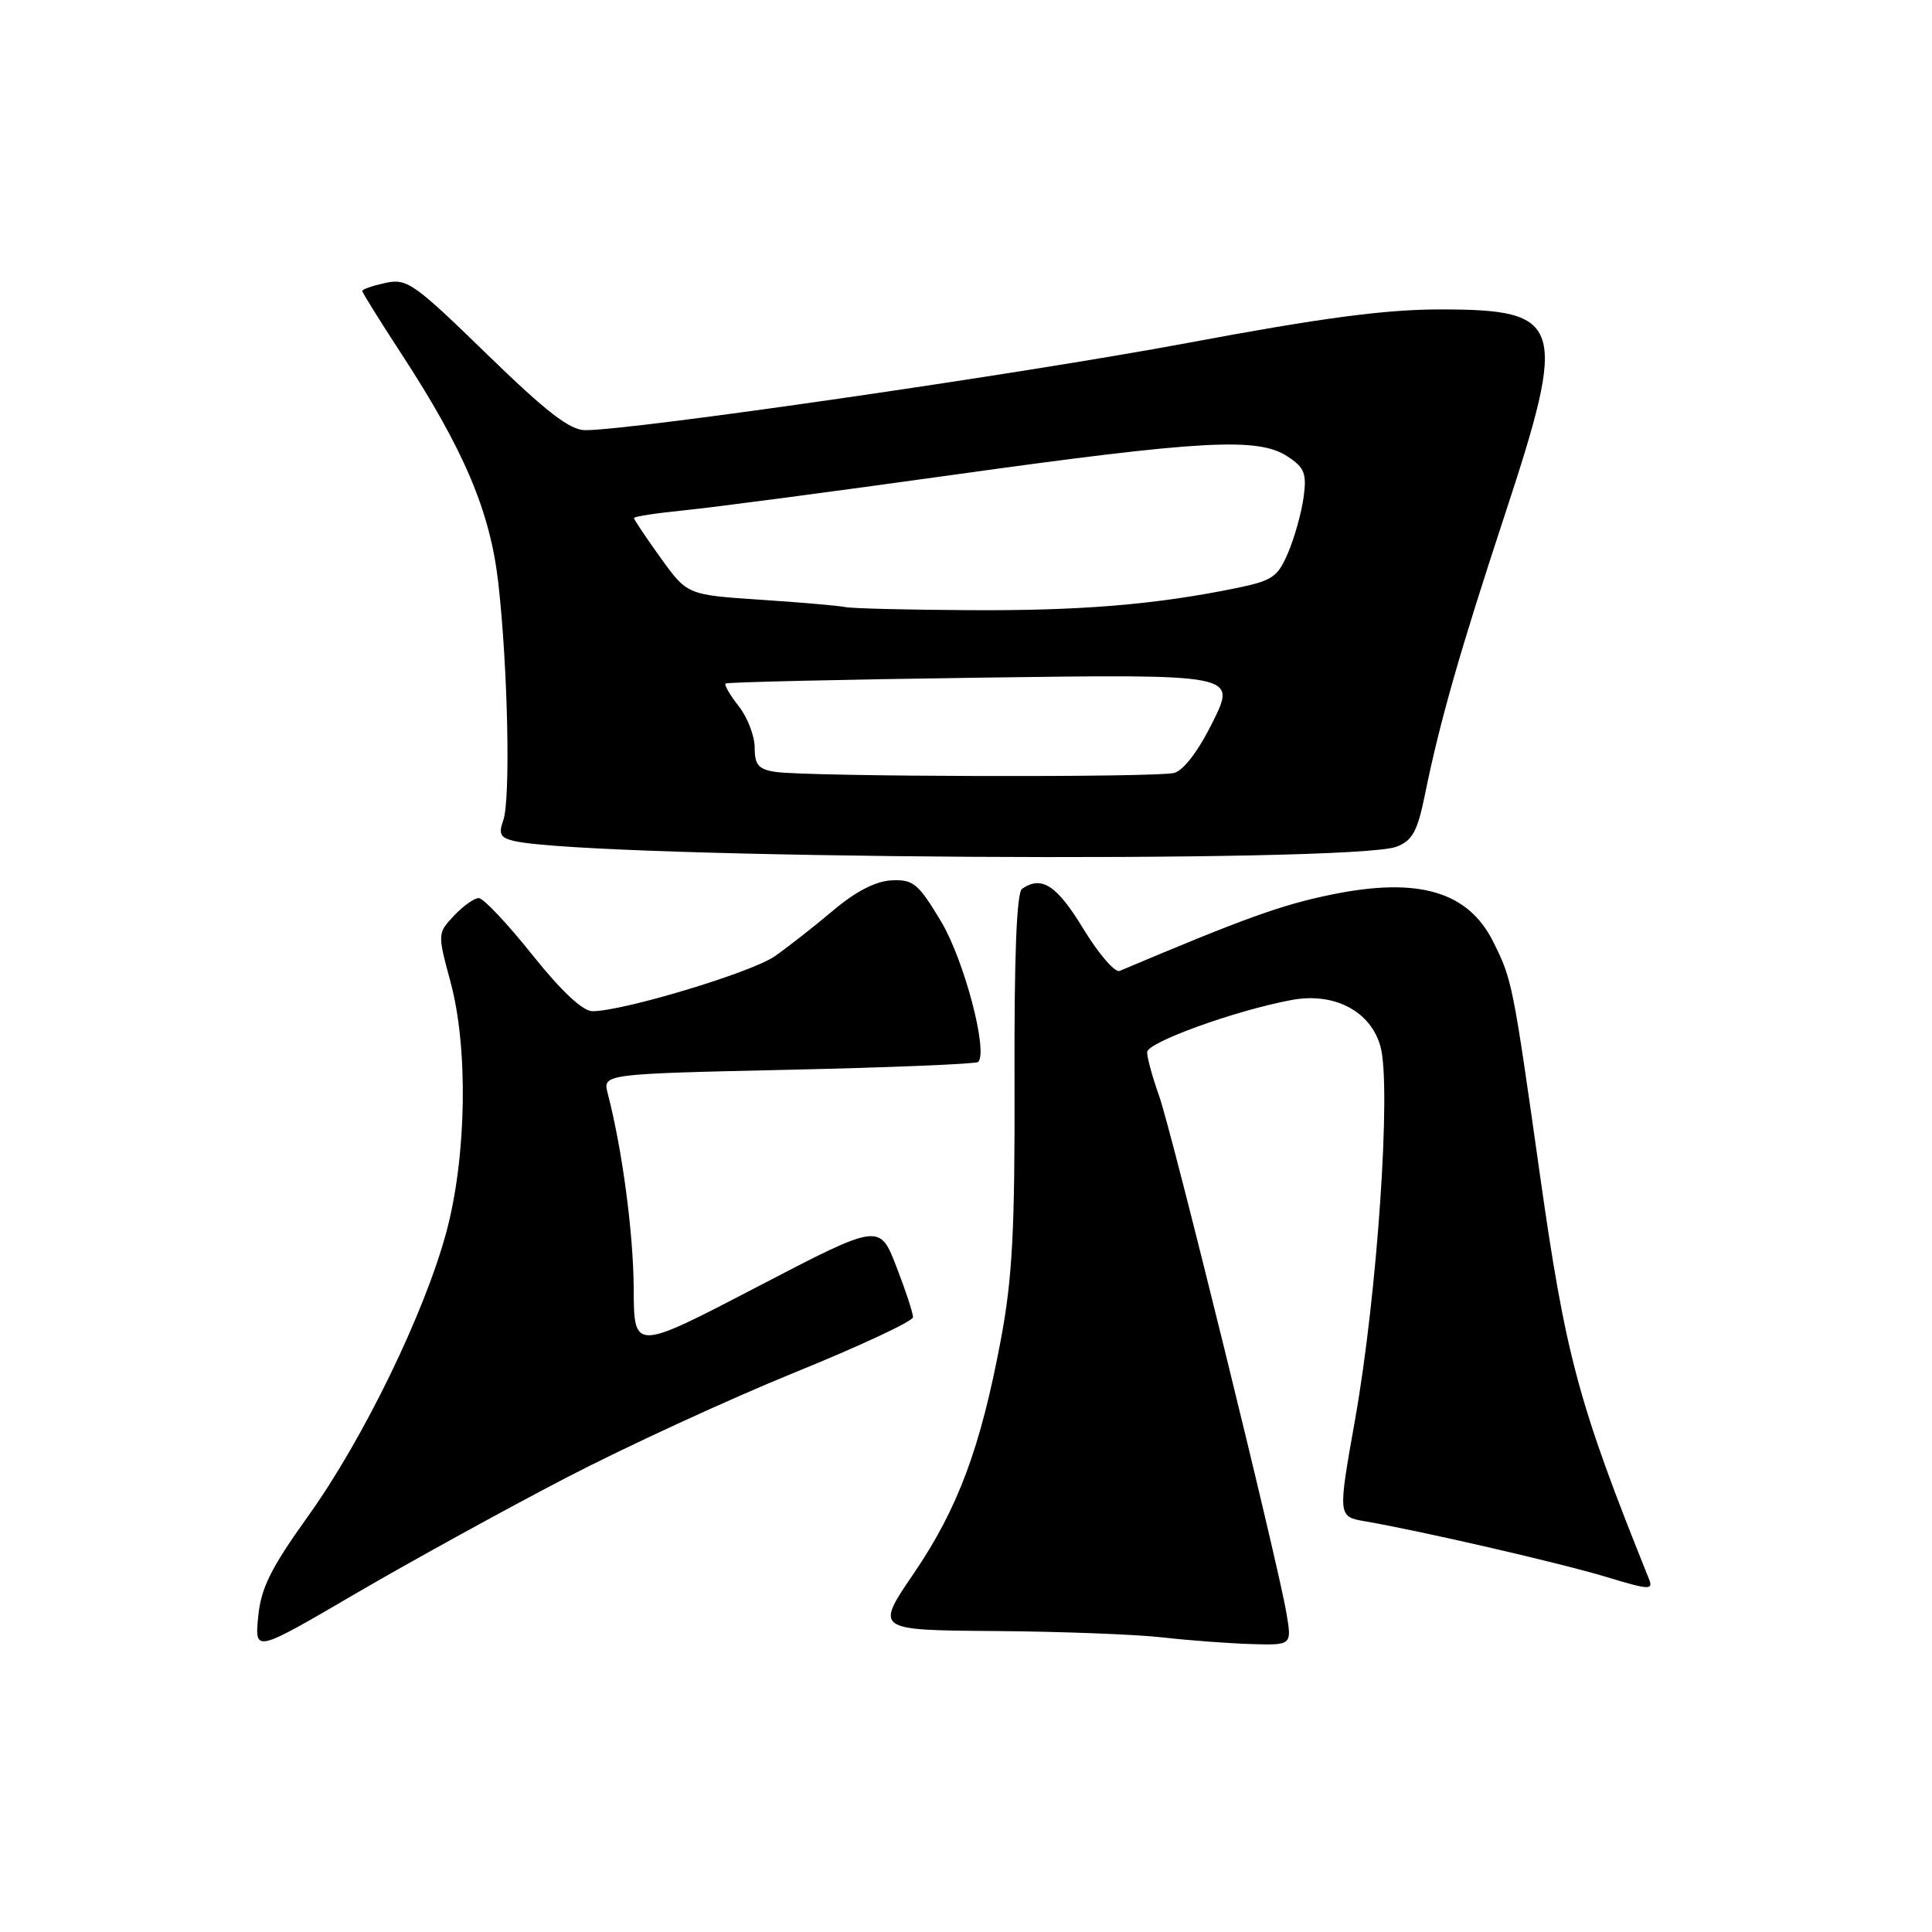 <?xml version="1.0" encoding="UTF-8" standalone="no"?>
<!DOCTYPE svg PUBLIC "-//W3C//DTD SVG 1.1//EN" "http://www.w3.org/Graphics/SVG/1.1/DTD/svg11.dtd" >
<svg xmlns="http://www.w3.org/2000/svg" xmlns:xlink="http://www.w3.org/1999/xlink" version="1.1" viewBox="0 0 256 256">
 <g >
 <path fill="currentColor"
d=" M 75.00 195.82 C 82.97 191.68 96.58 185.41 105.23 181.89 C 113.88 178.38 120.97 175.07 120.98 174.54 C 120.99 174.01 120.00 170.99 118.77 167.82 C 116.54 162.07 116.54 162.07 100.27 170.55 C 84.00 179.02 84.00 179.02 83.97 170.76 C 83.93 163.41 82.46 152.33 80.53 144.90 C 79.86 142.30 79.86 142.30 104.50 141.75 C 118.05 141.45 129.35 140.98 129.61 140.72 C 130.96 139.37 127.76 127.22 124.71 122.12 C 121.68 117.07 121.02 116.52 118.15 116.65 C 116.04 116.75 113.39 118.11 110.39 120.65 C 107.88 122.77 104.40 125.49 102.66 126.71 C 99.59 128.86 82.52 134.00 78.50 133.99 C 77.21 133.99 74.36 131.31 70.51 126.49 C 67.22 122.37 64.04 119.00 63.44 119.00 C 62.84 119.00 61.36 120.05 60.15 121.34 C 57.97 123.66 57.97 123.71 59.69 130.09 C 62.06 138.84 61.83 153.17 59.17 163.16 C 56.31 173.87 48.17 190.64 40.85 200.86 C 35.86 207.83 34.58 210.42 34.21 214.24 C 33.75 218.98 33.75 218.98 47.12 211.16 C 54.48 206.87 67.03 199.96 75.00 195.82 Z  M 170.46 213.75 C 169.31 206.91 155.28 149.92 153.56 145.12 C 152.70 142.72 152.00 140.15 152.00 139.42 C 152.00 138.12 163.64 133.91 171.11 132.51 C 176.77 131.44 181.62 133.97 182.92 138.67 C 184.38 143.94 182.50 171.56 179.55 188.12 C 177.27 200.96 177.27 200.96 180.88 201.58 C 188.44 202.89 206.76 207.11 212.83 208.95 C 218.62 210.70 219.10 210.72 218.48 209.18 C 209.11 185.90 207.45 179.73 203.99 155.25 C 200.46 130.28 200.35 129.77 197.85 124.77 C 194.51 118.10 187.90 116.18 176.42 118.54 C 169.78 119.90 164.99 121.63 148.36 128.65 C 147.74 128.91 145.57 126.40 143.54 123.06 C 140.03 117.29 138.03 115.98 135.43 117.77 C 134.71 118.26 134.38 126.63 134.43 143.00 C 134.49 162.97 134.15 169.35 132.62 177.50 C 129.93 191.85 126.93 199.89 121.09 208.47 C 115.95 216.00 115.95 216.00 131.73 216.12 C 140.40 216.18 150.43 216.56 154.00 216.96 C 157.57 217.37 162.90 217.76 165.84 217.85 C 171.18 218.00 171.18 218.00 170.46 213.75 Z  M 185.06 112.19 C 187.15 111.38 187.82 110.15 188.80 105.35 C 190.79 95.56 193.44 86.30 199.45 68.05 C 207.74 42.85 207.16 41.00 190.86 41.00 C 183.55 41.00 175.16 42.11 157.31 45.45 C 135.49 49.53 83.92 57.00 77.56 57.00 C 75.51 57.00 72.42 54.61 64.50 46.91 C 54.84 37.51 53.92 36.86 51.06 37.49 C 49.38 37.86 48.00 38.33 48.00 38.55 C 48.00 38.76 50.29 42.44 53.08 46.72 C 61.50 59.61 64.95 67.74 66.03 77.26 C 67.30 88.48 67.67 105.96 66.68 108.72 C 66.03 110.54 66.30 111.02 68.19 111.45 C 78.71 113.78 179.33 114.42 185.06 112.19 Z  M 102.75 102.28 C 100.50 101.94 100.00 101.35 100.00 99.07 C 100.00 97.53 99.05 95.06 97.89 93.58 C 96.72 92.10 95.94 90.75 96.14 90.57 C 96.34 90.39 111.65 90.04 130.16 89.79 C 163.82 89.33 163.82 89.33 160.73 95.60 C 158.80 99.50 156.86 102.07 155.57 102.42 C 153.23 103.04 107.00 102.93 102.75 102.28 Z  M 112.00 80.44 C 111.17 80.26 106.13 79.82 100.78 79.47 C 91.06 78.82 91.06 78.82 87.53 73.91 C 85.59 71.21 84.00 68.83 84.00 68.64 C 84.00 68.44 87.04 67.98 90.75 67.61 C 94.46 67.24 110.55 65.12 126.50 62.89 C 159.29 58.32 166.69 57.91 170.60 60.48 C 172.85 61.95 173.16 62.73 172.74 65.85 C 172.47 67.86 171.56 71.15 170.71 73.16 C 169.33 76.45 168.64 76.93 163.84 77.92 C 153.18 80.11 143.20 80.94 128.50 80.85 C 120.25 80.81 112.83 80.62 112.00 80.44 Z "/>
</g>
</svg>
